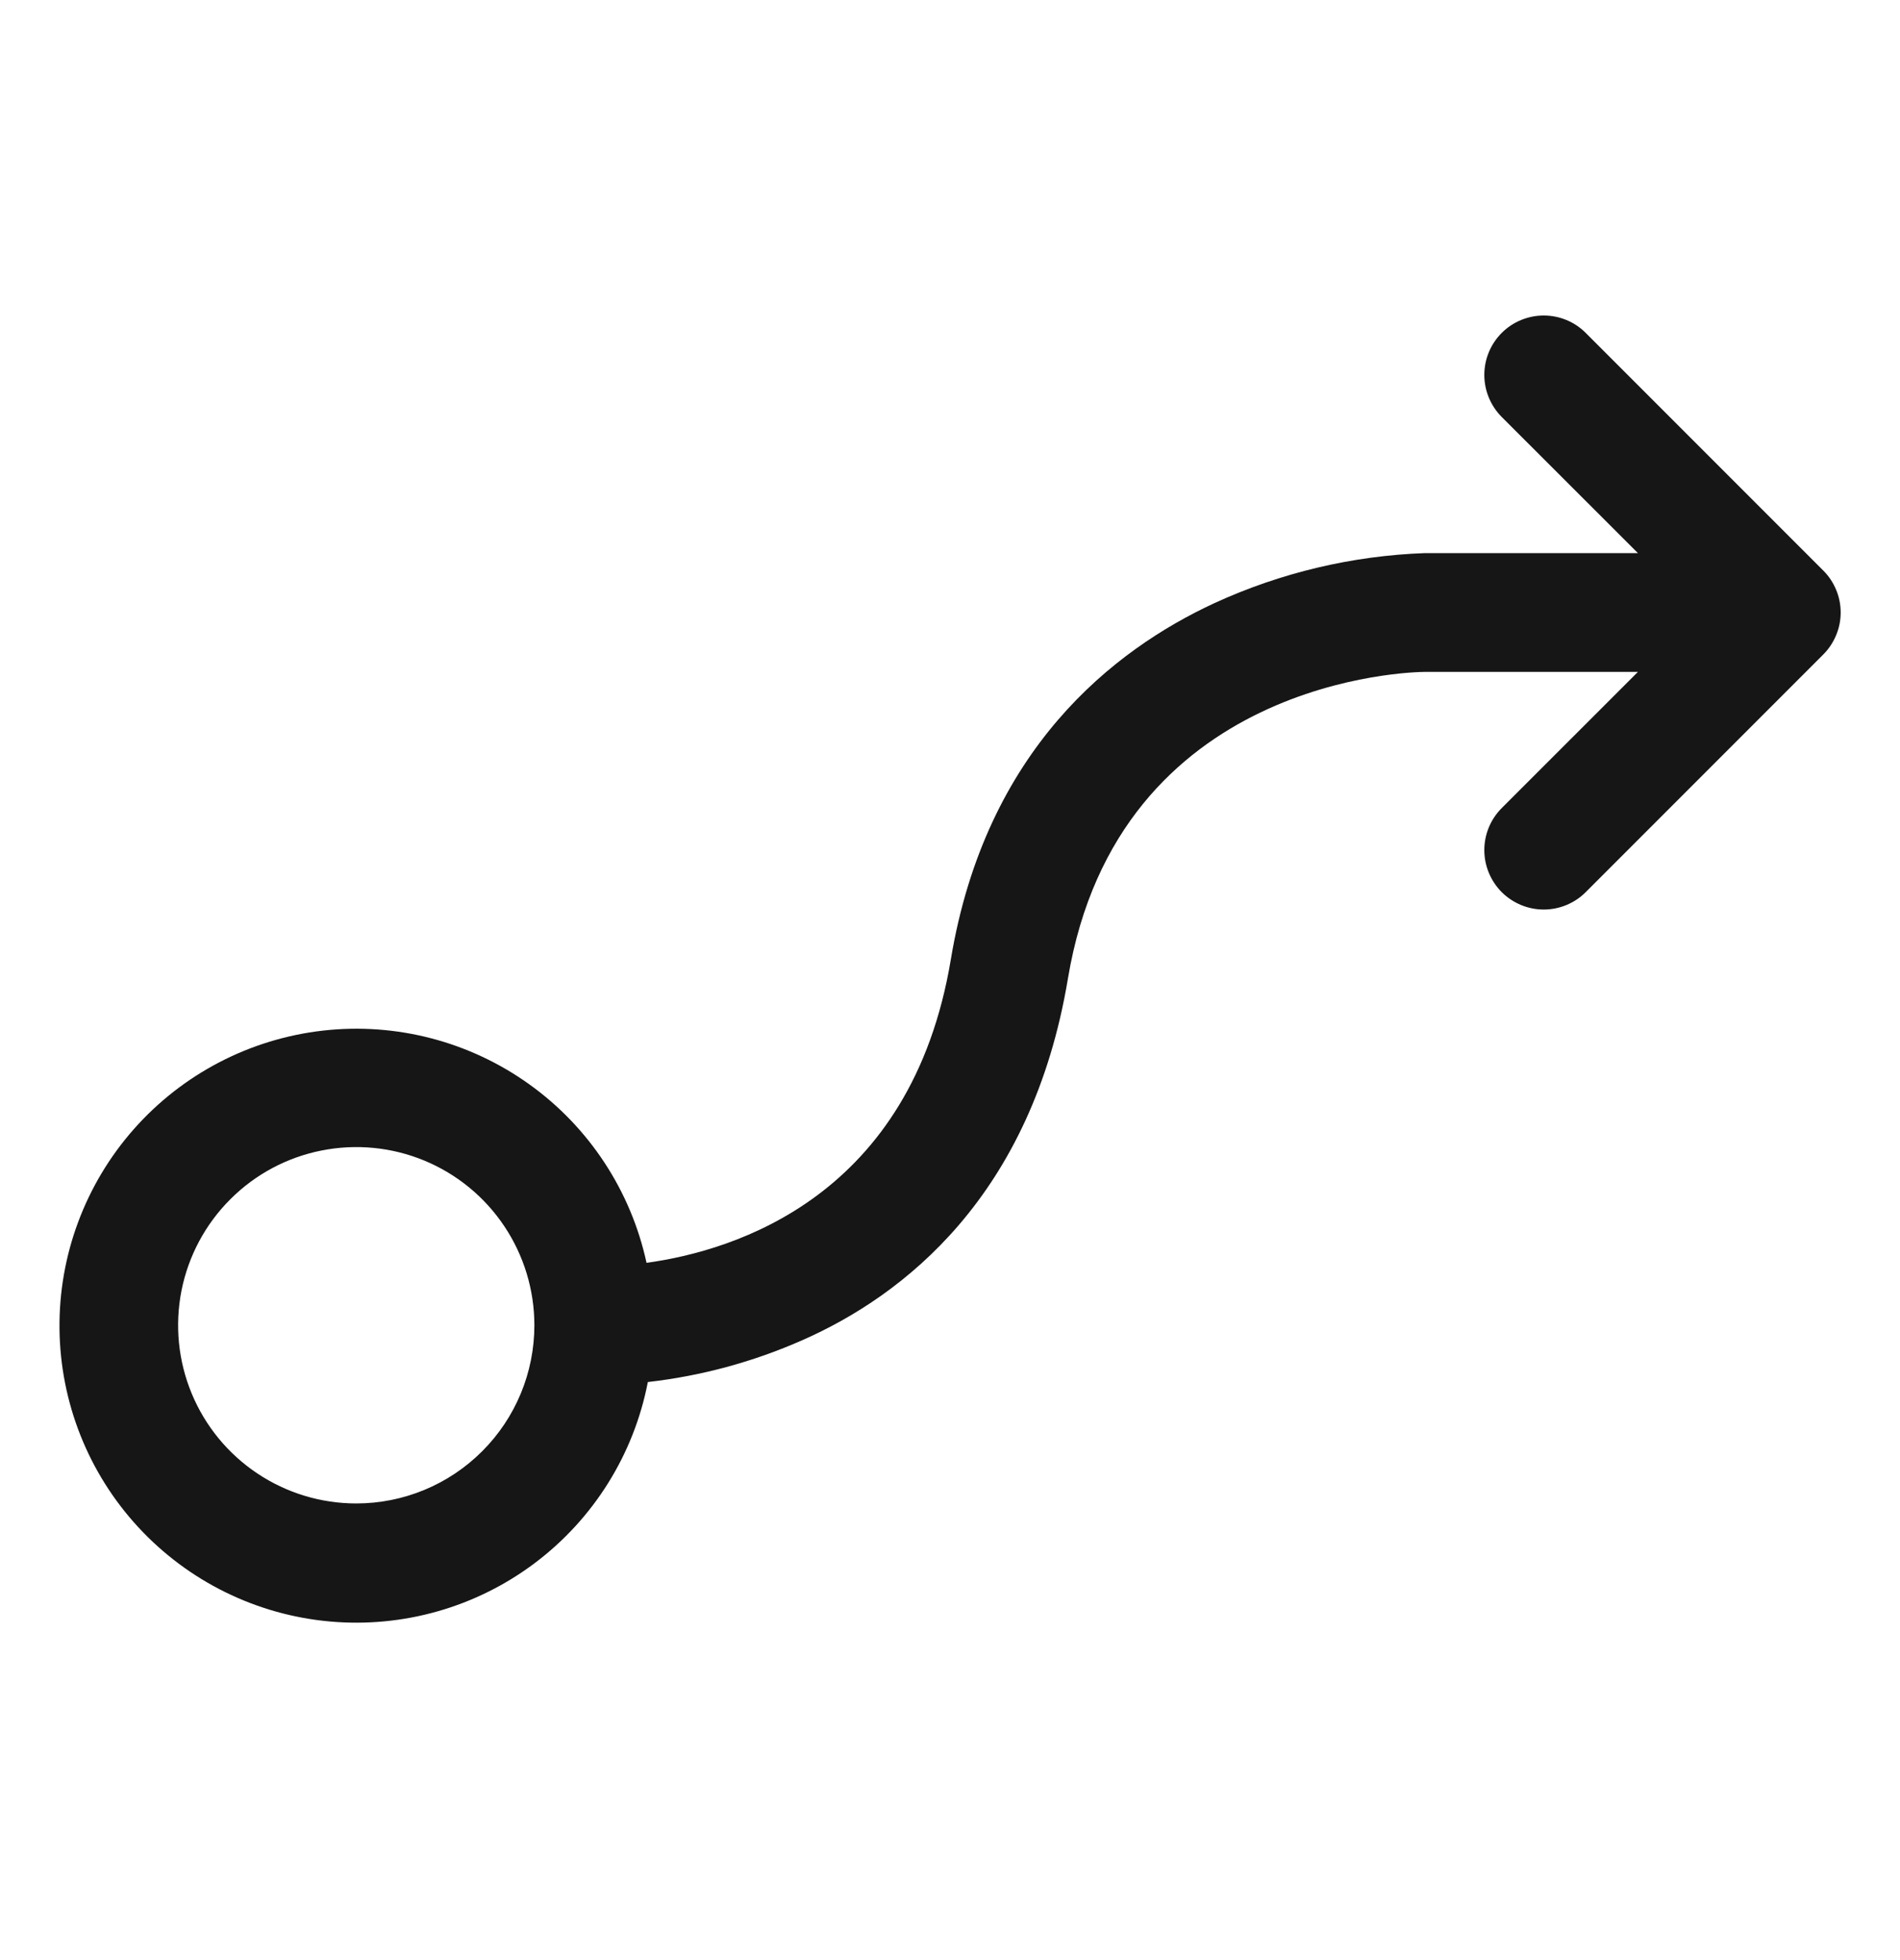 <svg width="32" height="33" viewBox="0 0 32 33" fill="none" xmlns="http://www.w3.org/2000/svg">
<path d="M30.707 9.605L26.707 5.605C26.52 5.417 26.265 5.312 26 5.312C25.735 5.312 25.48 5.417 25.292 5.605C25.105 5.792 24.999 6.047 24.999 6.312C24.999 6.577 25.105 6.832 25.292 7.02L27.586 9.312H24C22.775 9.356 21.57 9.642 20.456 10.153C18.754 10.94 16.602 12.617 16.014 16.153C15.349 20.146 12.376 21.056 10.889 21.261C10.626 20.05 9.924 18.98 8.918 18.258C7.911 17.535 6.673 17.212 5.442 17.351C4.211 17.49 3.075 18.081 2.255 19.009C1.435 19.937 0.988 21.137 1.002 22.375C1.016 23.614 1.489 24.804 2.33 25.713C3.171 26.623 4.32 27.188 5.553 27.299C6.787 27.41 8.018 27.06 9.008 26.315C9.998 25.57 10.676 24.485 10.911 23.268C11.81 23.166 12.688 22.928 13.516 22.562C15.219 21.812 17.375 20.137 17.986 16.476C18.831 11.408 23.792 11.312 24 11.312H27.586L25.292 13.605C25.105 13.792 24.999 14.047 24.999 14.312C24.999 14.577 25.105 14.832 25.292 15.02C25.48 15.207 25.735 15.313 26 15.313C26.265 15.313 26.52 15.207 26.707 15.02L30.707 11.02C30.8 10.927 30.874 10.816 30.924 10.695C30.975 10.574 31.001 10.444 31.001 10.312C31.001 10.181 30.975 10.05 30.924 9.929C30.874 9.808 30.8 9.697 30.707 9.605ZM6 25.312C5.407 25.312 4.826 25.136 4.333 24.806C3.84 24.477 3.455 24.008 3.228 23.46C3.001 22.912 2.942 22.309 3.057 21.727C3.173 21.145 3.459 20.61 3.879 20.191C4.298 19.771 4.833 19.485 5.415 19.37C5.997 19.254 6.6 19.313 7.148 19.54C7.696 19.767 8.165 20.152 8.494 20.645C8.824 21.139 9 21.719 9 22.312C9 23.108 8.684 23.871 8.121 24.433C7.559 24.996 6.795 25.312 6 25.312Z" fill="#161616"/>
</svg>
